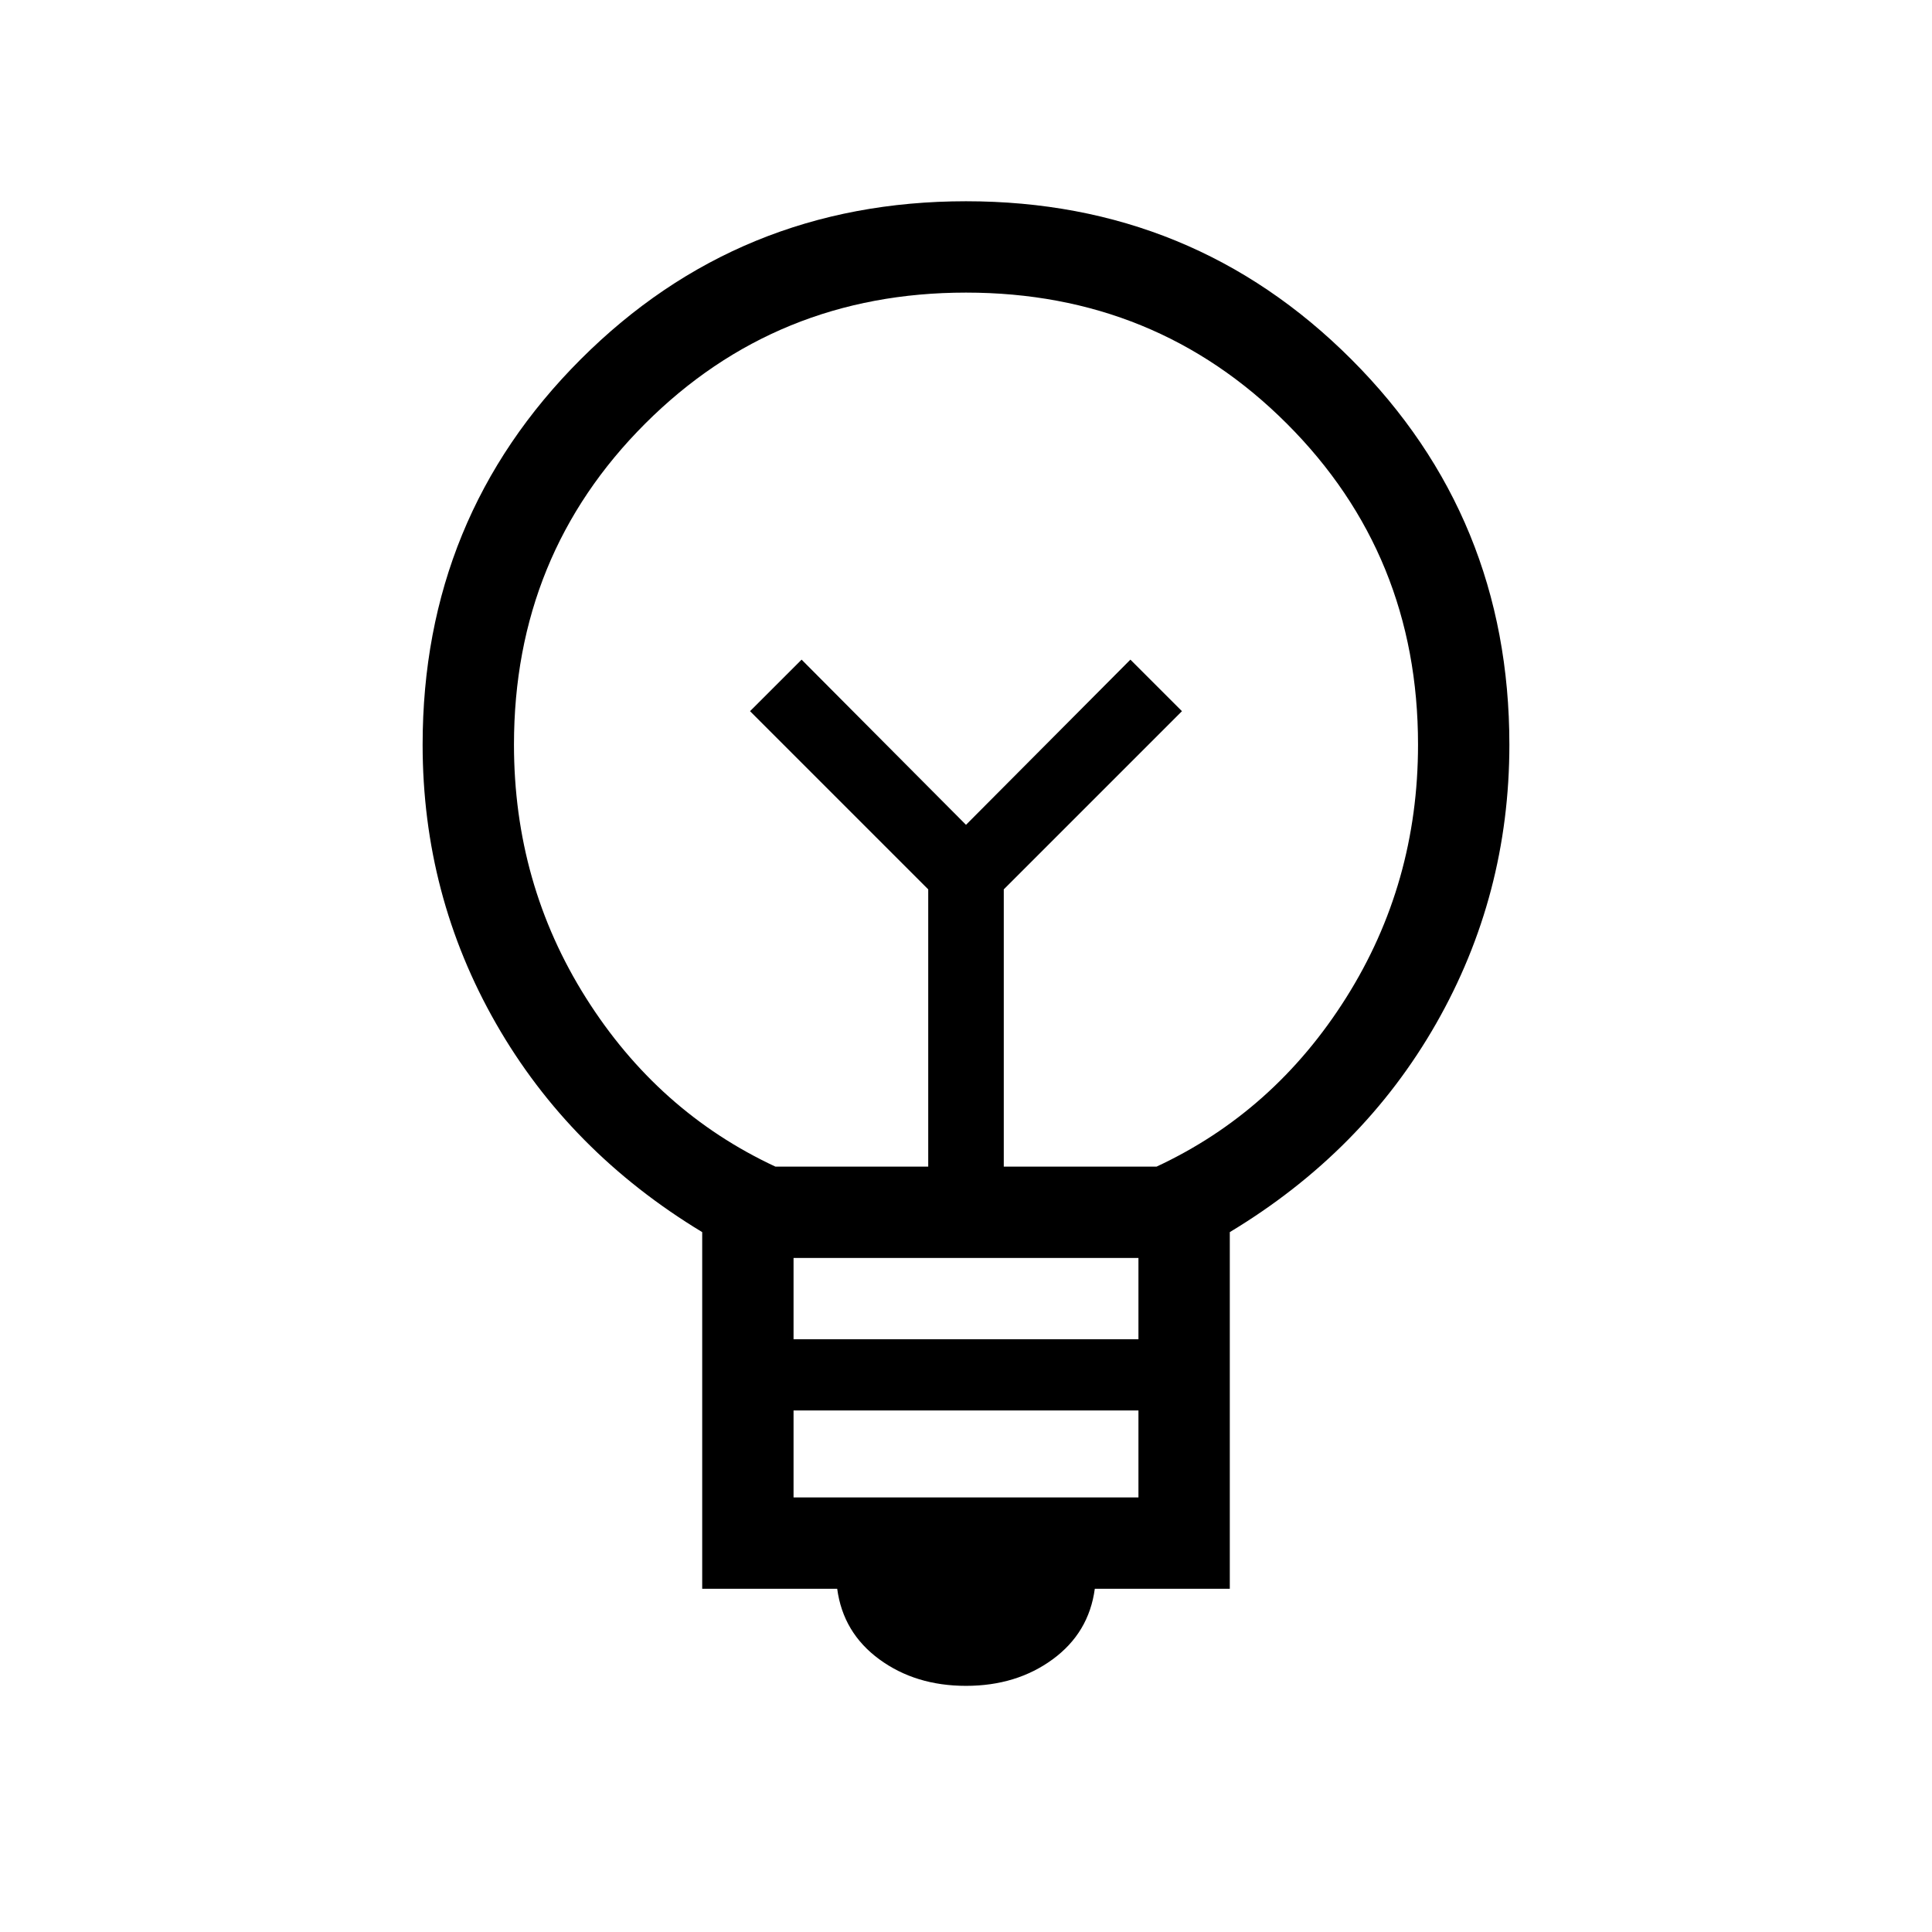 <svg xmlns="http://www.w3.org/2000/svg" width="48" height="48" viewBox="0 -960 960 960"><path d="M480-122.31q-25.08 0-43.08-13.19-18-13.2-20.92-35.04h-67.08v-177.23q-66-39.92-102.46-103.65Q210-515.15 210-590q0-112.92 78.54-191.46T480-860q112.92 0 191.46 78.54T750-590q0 74.85-36.39 138.6-36.39 63.76-102.53 103.63v177.23H544q-2.92 21.84-20.92 35.04-18 13.19-43.08 13.19Zm-85.69-93.62h171.38v-43.23H394.31v43.23Zm0-78.61h171.38v-40.38H394.31v40.38Zm-9-85.77h75.92v-137.77l-88.54-88.54 25.62-25.61L480-550.15l81.69-82.08 25.62 25.61-88.54 88.54v137.77h75.92q58.46-27.23 94.19-83.92T704.61-590q0-94.31-65.15-159.46T480-814.61q-94.31 0-159.46 65.15T255.39-590q0 69.08 35.73 125.77t94.19 83.92ZM480-550.15Zm0-47.62Z"/></svg>